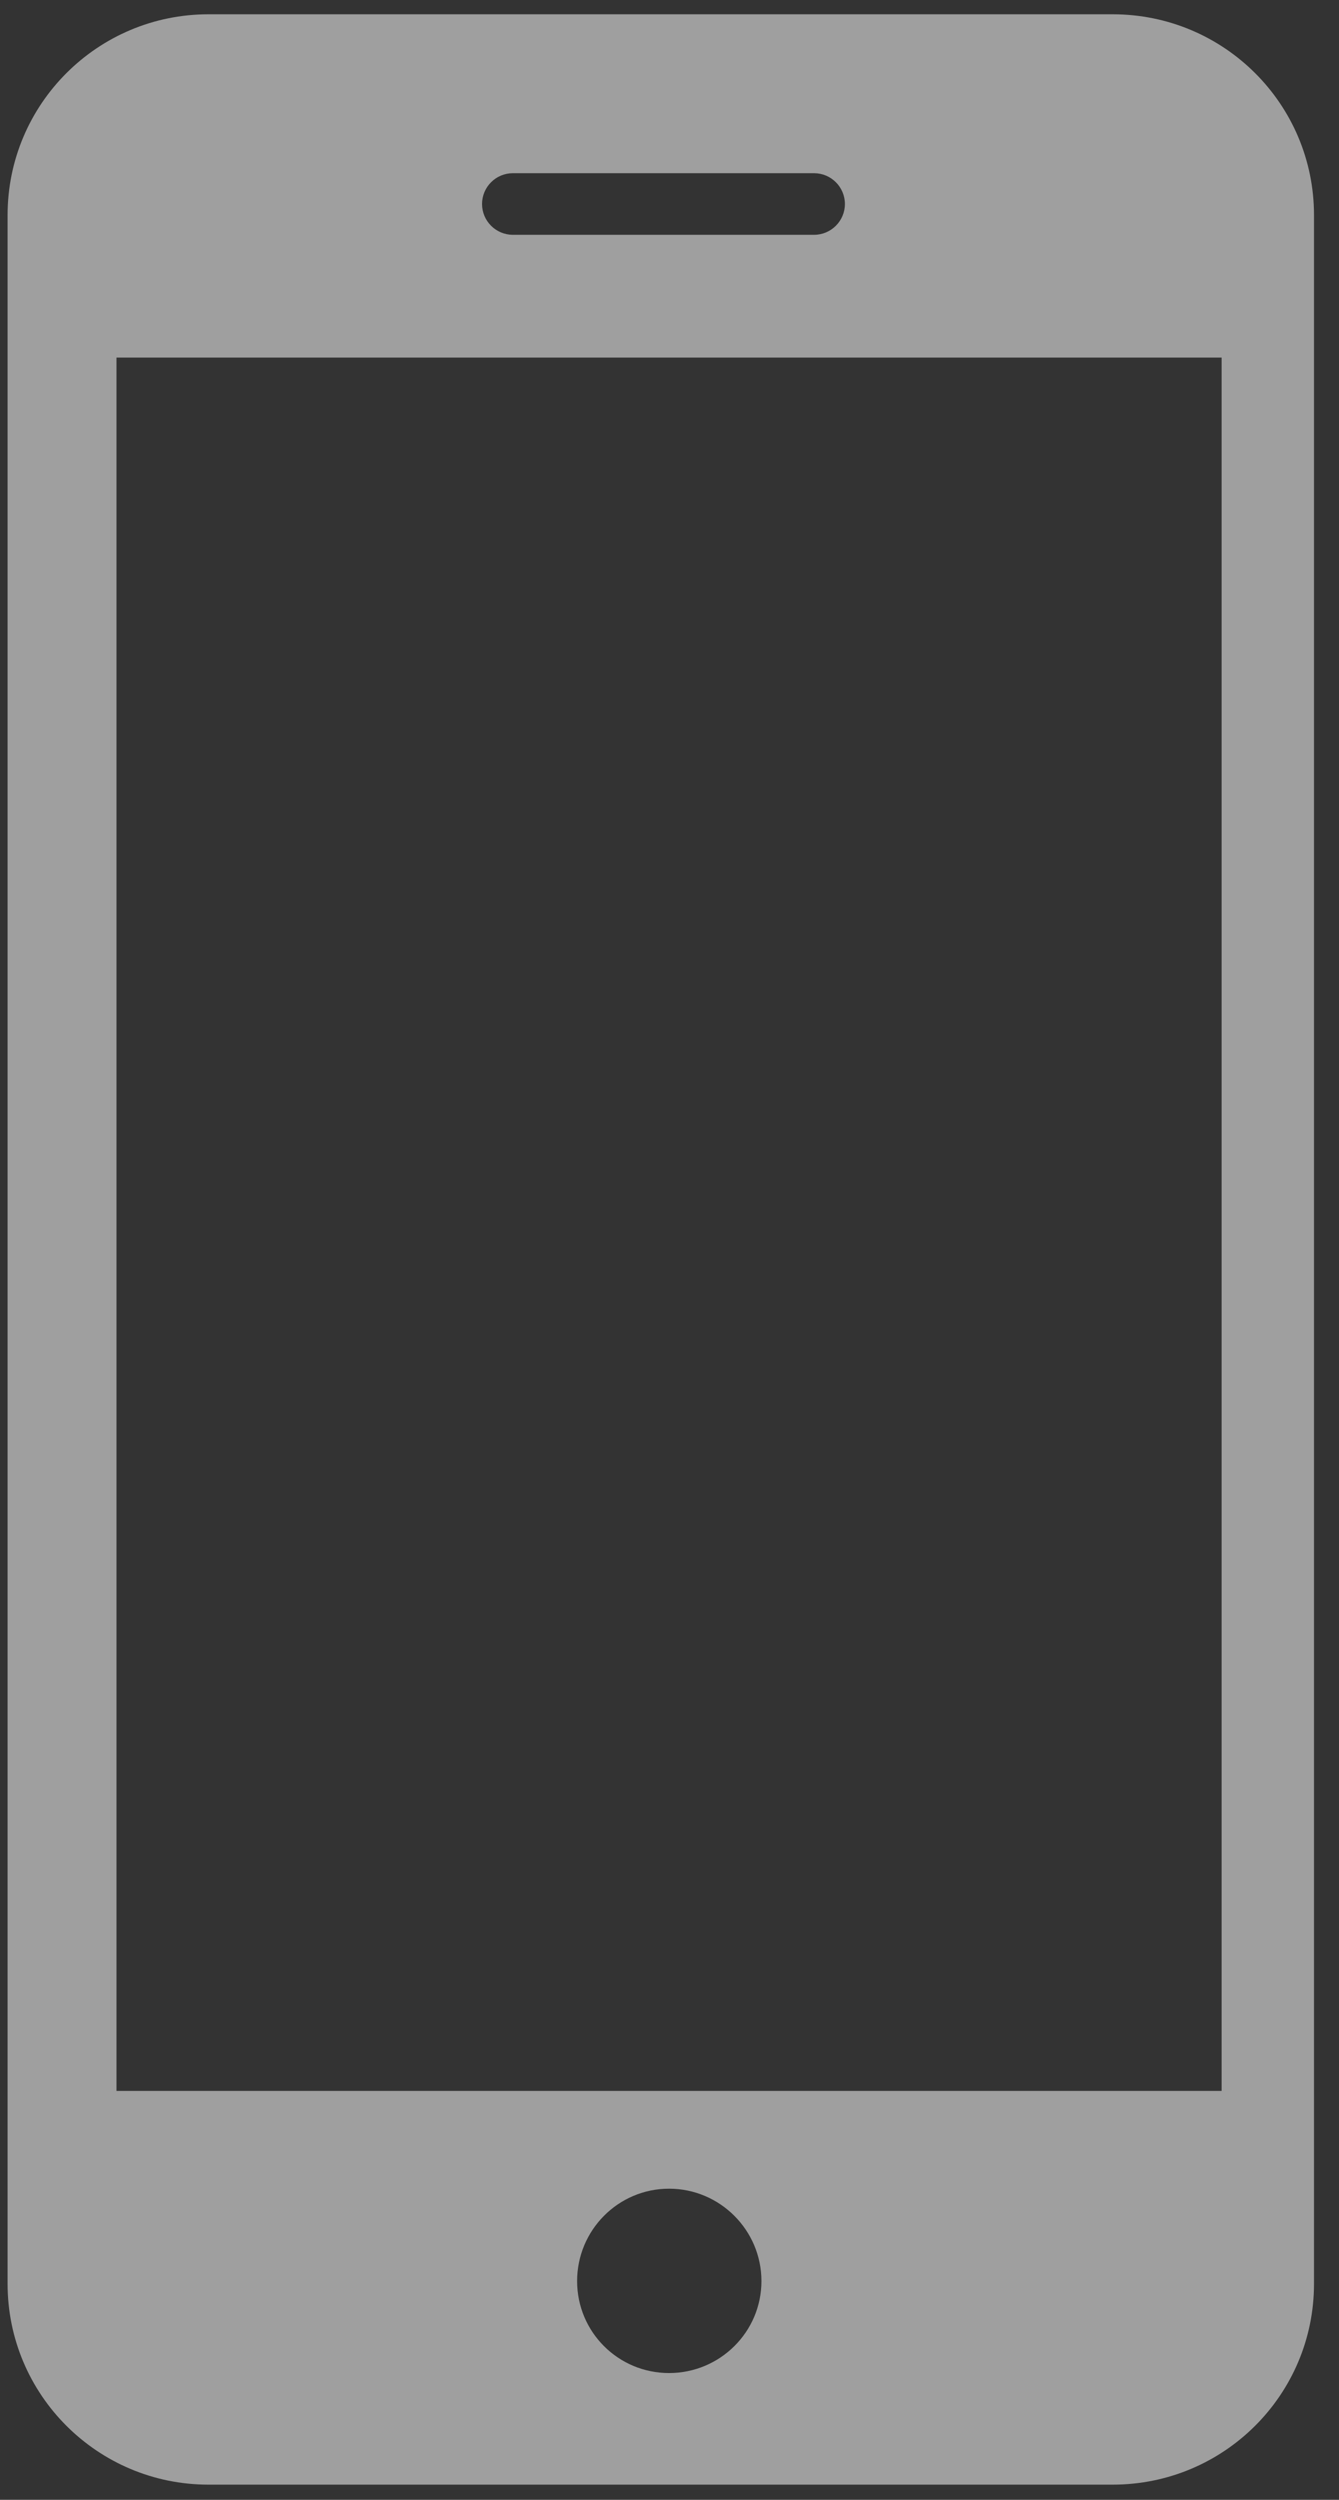 <svg version="1.2" baseProfile="tiny-ps" xmlns="http://www.w3.org/2000/svg" viewBox="0 0 30 56" width="30" height="56">
	<rect x="0" y="0" width="30" height="56" fill="#333333" stroke="none"/>
	<title>banner</title>
	<style>
		tspan { white-space:pre }
		.shp0 { opacity: 0.529;fill: #ffffff } 
	</style>
	<g id="banner">
		<g id="slider">
			<path id="Shape 1" fill-rule="evenodd" class="shp0" d="M4.67 0.32L24.93 0.32C27.42 0.32 29.44 2.33 29.44 4.82L29.44 51.16C29.44 53.65 27.42 55.66 24.93 55.66L4.67 55.66C2.19 55.66 0.17 53.65 0.17 51.16L0.17 4.82C0.17 2.33 2.19 0.32 4.67 0.32ZM2.61 46.84L27.37 46.84L27.37 8.01L2.61 8.01L2.61 46.84ZM10.8 4.57C10.8 4.95 11.11 5.26 11.49 5.26L18.24 5.26C18.62 5.26 18.93 4.95 18.93 4.57C18.93 4.19 18.62 3.88 18.24 3.88L11.49 3.88C11.11 3.88 10.8 4.19 10.8 4.57ZM12.93 51.1C12.93 52.24 13.85 53.16 14.99 53.16C16.13 53.16 17.06 52.24 17.06 51.1C17.06 49.96 16.13 49.03 14.99 49.03C13.85 49.03 12.93 49.96 12.93 51.1Z" />
		</g>
	</g>
</svg>